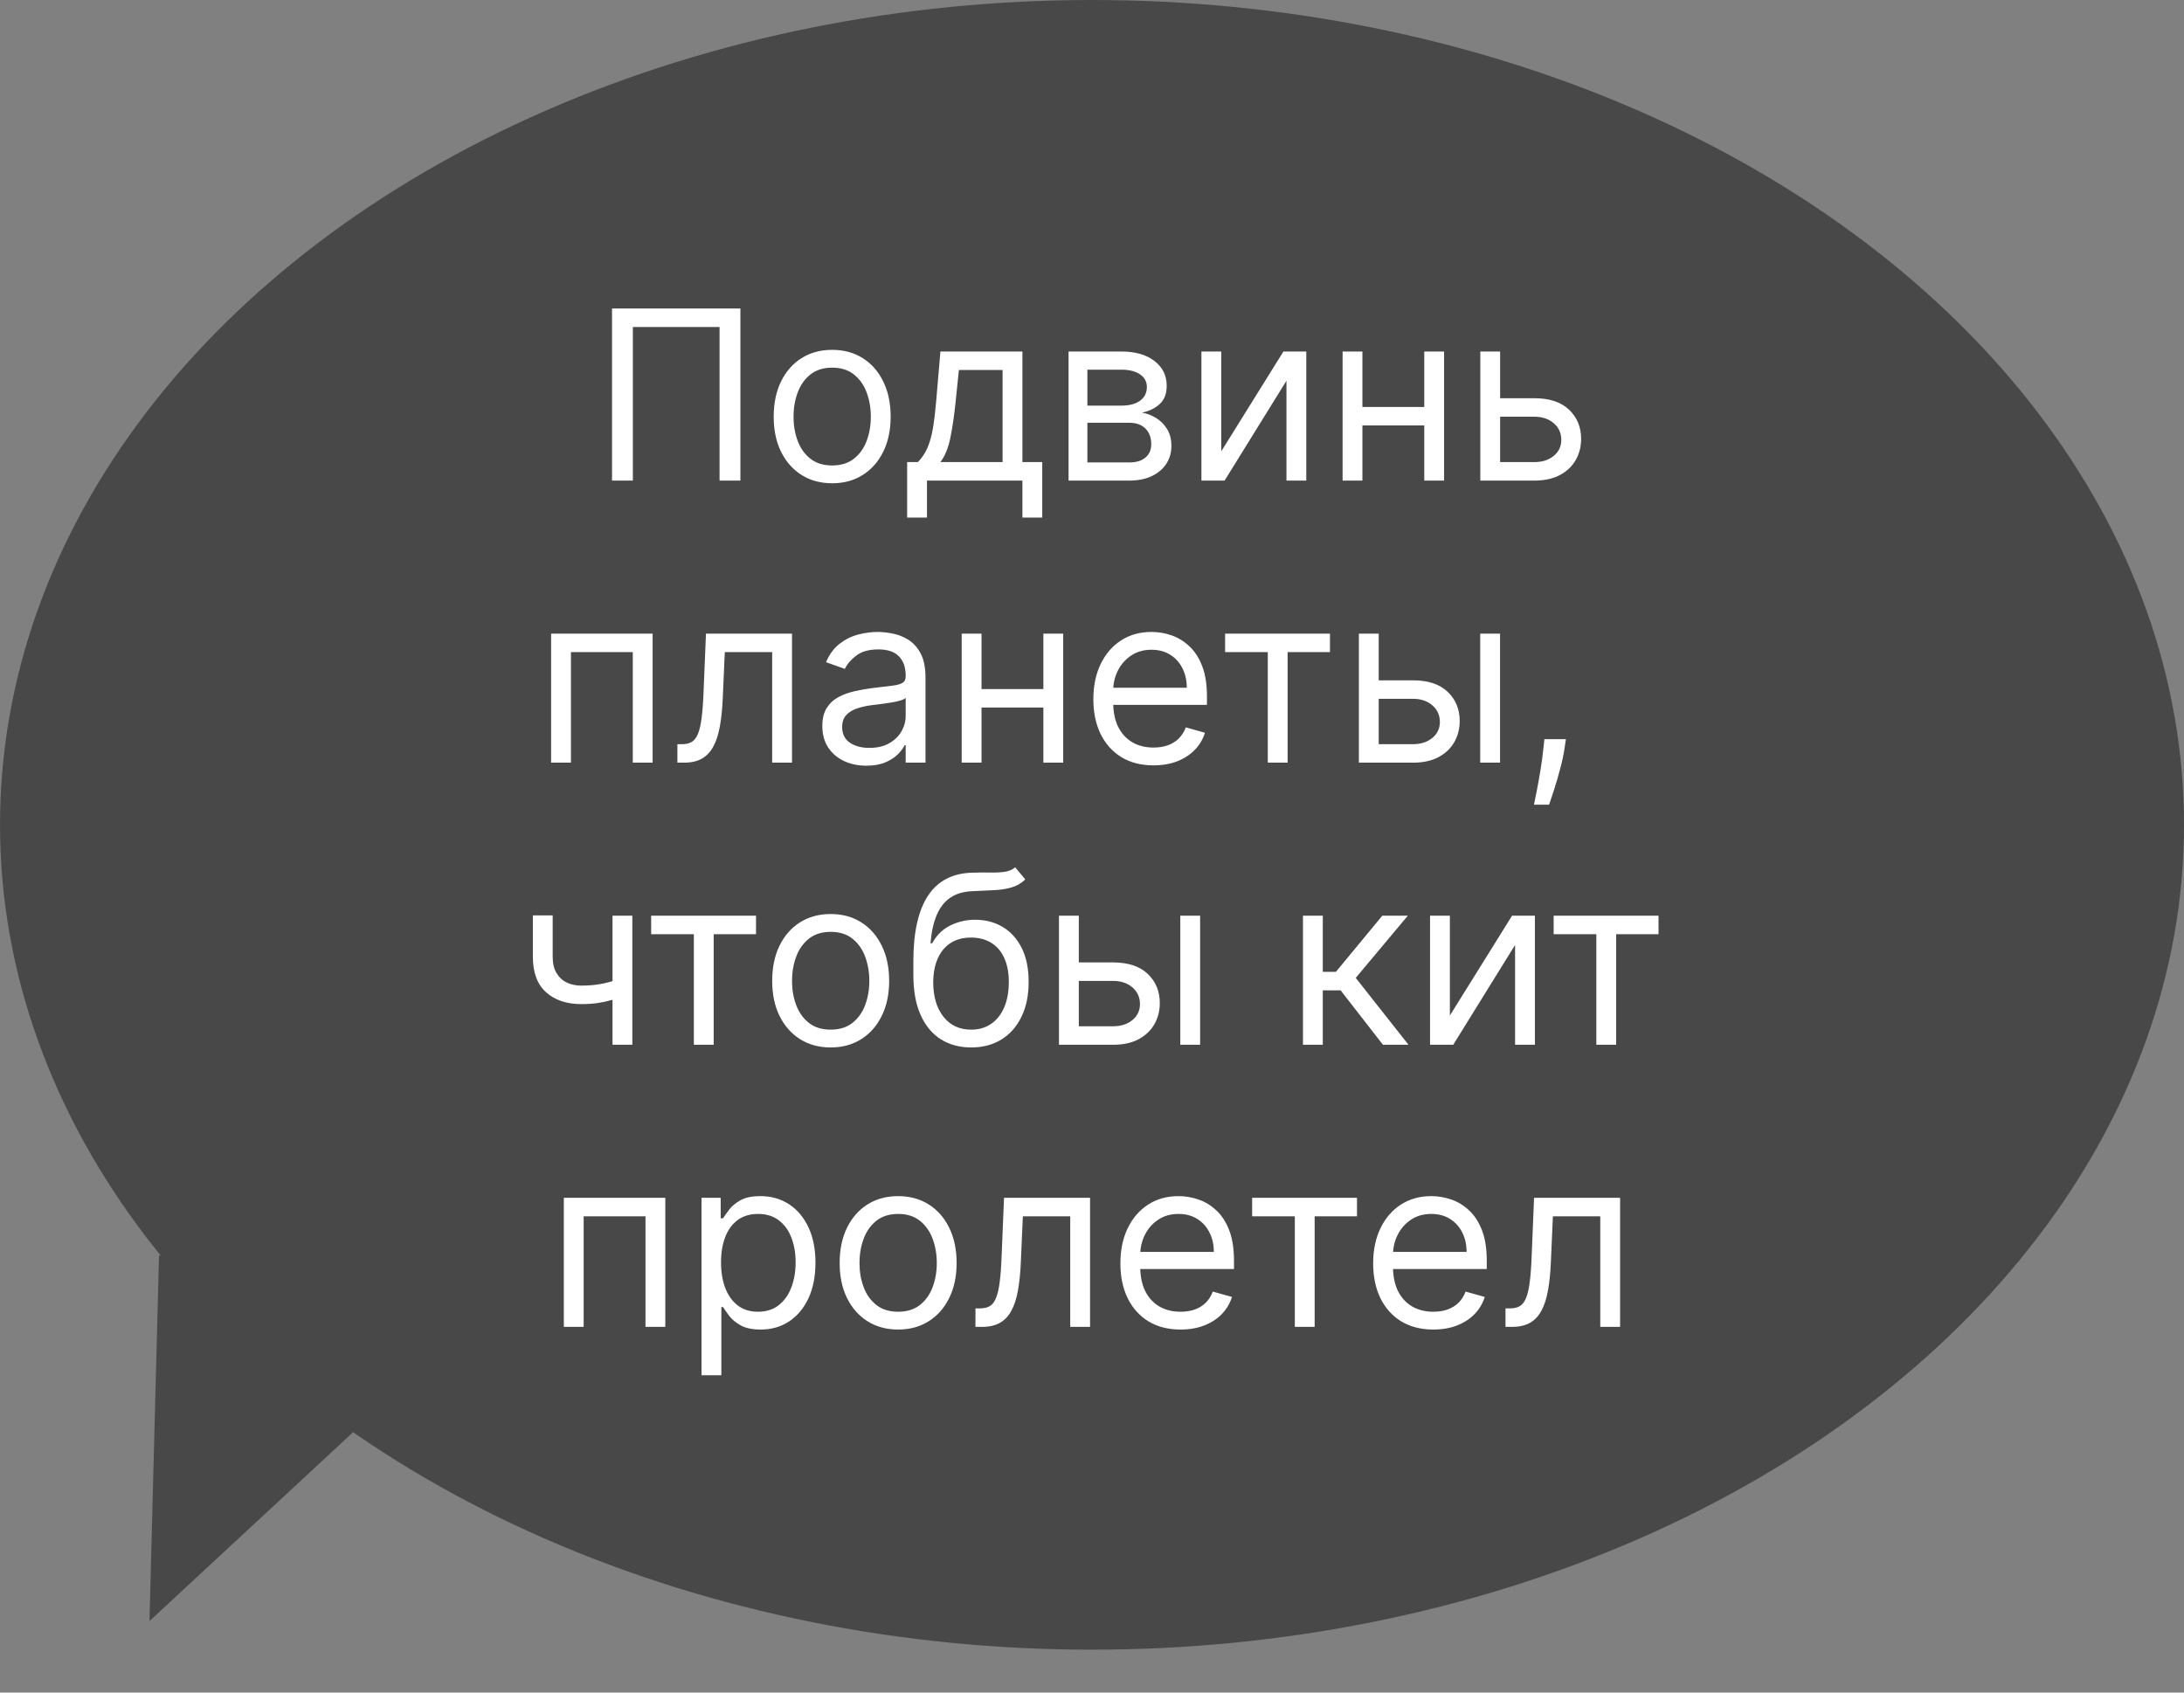 <svg width="240" height="186" viewBox="0 0 240 186" fill="none" xmlns="http://www.w3.org/2000/svg">
<rect x="0" y="0" width="240" height="186" fill="#808080" stroke="none"/>
<ellipse cx="120.001" cy="90.644" rx="120" ry="90.644" fill="#484848"/>
<path d="M16.426 178.143L17.476 137.923L45.925 150.784L16.426 178.143Z" fill="#484848"/>
<path d="M81.363 33.902V52.812H79.073V35.934H69.545V52.812H67.255V33.902H81.363ZM91.448 53.107C90.167 53.107 89.044 52.802 88.078 52.193C87.117 51.584 86.366 50.731 85.825 49.635C85.289 48.54 85.021 47.259 85.021 45.794C85.021 44.317 85.289 43.028 85.825 41.926C86.366 40.824 87.117 39.968 88.078 39.359C89.044 38.75 90.167 38.445 91.448 38.445C92.728 38.445 93.848 38.75 94.808 39.359C95.775 39.968 96.526 40.824 97.061 41.926C97.603 43.028 97.874 44.317 97.874 45.794C97.874 47.259 97.603 48.54 97.061 49.635C96.526 50.731 95.775 51.584 94.808 52.193C93.848 52.802 92.728 53.107 91.448 53.107ZM91.448 51.15C92.42 51.15 93.22 50.9 93.848 50.402C94.476 49.903 94.941 49.248 95.242 48.435C95.544 47.623 95.695 46.742 95.695 45.794C95.695 44.847 95.544 43.963 95.242 43.145C94.941 42.326 94.476 41.664 93.848 41.16C93.22 40.655 92.42 40.402 91.448 40.402C90.475 40.402 89.675 40.655 89.047 41.16C88.419 41.664 87.954 42.326 87.653 43.145C87.351 43.963 87.2 44.847 87.2 45.794C87.2 46.742 87.351 47.623 87.653 48.435C87.954 49.248 88.419 49.903 89.047 50.402C89.675 50.9 90.475 51.15 91.448 51.15ZM99.686 56.874V50.78H100.867C101.157 50.479 101.406 50.152 101.615 49.802C101.825 49.451 102.006 49.035 102.16 48.555C102.32 48.069 102.455 47.478 102.566 46.782C102.677 46.081 102.776 45.234 102.862 44.243L103.342 38.63H112.353V50.78H114.532V56.874H112.353V52.812H101.865V56.874H99.686ZM103.342 50.78H110.174V40.661H105.373L105.004 44.243C104.85 45.727 104.659 47.023 104.431 48.13C104.204 49.238 103.84 50.122 103.342 50.78ZM117.424 52.812V38.63H123.223C124.749 38.63 125.962 38.974 126.86 39.664C127.759 40.353 128.209 41.264 128.209 42.397C128.209 43.258 127.953 43.926 127.442 44.4C126.931 44.868 126.276 45.185 125.476 45.351C125.999 45.425 126.507 45.61 126.999 45.905C127.498 46.201 127.91 46.607 128.236 47.124C128.562 47.635 128.726 48.263 128.726 49.008C128.726 49.734 128.541 50.383 128.172 50.956C127.802 51.528 127.273 51.981 126.584 52.313C125.894 52.645 125.069 52.812 124.109 52.812H117.424ZM119.493 50.817H124.109C124.86 50.817 125.448 50.639 125.873 50.282C126.297 49.925 126.51 49.438 126.51 48.823C126.51 48.09 126.297 47.515 125.873 47.096C125.448 46.672 124.86 46.459 124.109 46.459H119.493V50.817ZM119.493 44.576H123.223C123.807 44.576 124.309 44.496 124.728 44.336C125.146 44.169 125.466 43.936 125.688 43.634C125.916 43.326 126.03 42.963 126.03 42.544C126.03 41.947 125.78 41.48 125.282 41.141C124.783 40.796 124.097 40.624 123.223 40.624H119.493V44.576ZM134.203 49.599L141.035 38.63H143.547V52.812H141.368V41.843L134.572 52.812H132.024V38.63H134.203V49.599ZM157.029 44.724V46.755H149.2V44.724H157.029ZM149.717 38.63V52.812H147.538V38.63H149.717ZM158.691 38.63V52.812H156.512V38.63H158.691ZM164.554 43.763H168.617C170.278 43.763 171.55 44.185 172.43 45.028C173.31 45.871 173.75 46.939 173.75 48.232C173.75 49.081 173.553 49.854 173.159 50.549C172.765 51.239 172.187 51.79 171.423 52.202C170.66 52.608 169.724 52.812 168.617 52.812H162.671V38.63H164.849V50.78H168.617C169.478 50.78 170.186 50.553 170.74 50.097C171.294 49.642 171.571 49.057 171.571 48.343C171.571 47.592 171.294 46.979 170.74 46.505C170.186 46.032 169.478 45.794 168.617 45.794H164.554V43.763ZM60.562 83.811V69.63H71.716V83.811H69.537V71.661H62.741V83.811H60.562ZM74.439 83.811V81.78H74.956C75.381 81.78 75.735 81.697 76.018 81.531C76.301 81.359 76.529 81.06 76.701 80.635C76.88 80.204 77.015 79.608 77.108 78.844C77.206 78.075 77.277 77.096 77.32 75.908L77.578 69.63H87.033V83.811H84.854V71.661H79.647L79.425 76.721C79.376 77.884 79.271 78.909 79.111 79.795C78.957 80.675 78.72 81.414 78.4 82.011C78.086 82.608 77.668 83.058 77.144 83.359C76.621 83.661 75.966 83.811 75.178 83.811H74.439ZM95.204 84.144C94.305 84.144 93.49 83.975 92.757 83.636C92.025 83.291 91.443 82.796 91.012 82.15C90.582 81.497 90.366 80.709 90.366 79.786C90.366 78.974 90.526 78.315 90.846 77.81C91.166 77.299 91.594 76.899 92.13 76.61C92.665 76.32 93.256 76.105 93.902 75.963C94.555 75.816 95.21 75.699 95.869 75.613C96.731 75.502 97.429 75.419 97.965 75.363C98.507 75.302 98.9 75.2 99.147 75.059C99.399 74.917 99.525 74.671 99.525 74.32V74.246C99.525 73.335 99.276 72.627 98.777 72.123C98.285 71.618 97.537 71.365 96.534 71.365C95.493 71.365 94.678 71.593 94.087 72.049C93.496 72.504 93.081 72.99 92.841 73.507L90.772 72.769C91.142 71.907 91.634 71.236 92.25 70.756C92.871 70.27 93.548 69.931 94.281 69.74C95.019 69.543 95.746 69.445 96.46 69.445C96.915 69.445 97.439 69.5 98.029 69.611C98.626 69.716 99.202 69.934 99.756 70.267C100.316 70.599 100.781 71.101 101.15 71.772C101.519 72.443 101.704 73.341 101.704 74.468V83.811H99.525V81.891H99.414C99.267 82.199 99.02 82.528 98.676 82.879C98.331 83.23 97.873 83.528 97.3 83.775C96.728 84.021 96.029 84.144 95.204 84.144ZM95.537 82.186C96.398 82.186 97.125 82.017 97.716 81.679C98.313 81.34 98.762 80.903 99.064 80.368C99.371 79.832 99.525 79.269 99.525 78.678V76.684C99.433 76.794 99.23 76.896 98.916 76.988C98.608 77.075 98.251 77.151 97.845 77.219C97.445 77.281 97.054 77.336 96.672 77.385C96.297 77.428 95.992 77.465 95.758 77.496C95.192 77.57 94.662 77.69 94.17 77.856C93.684 78.016 93.29 78.259 92.988 78.586C92.693 78.906 92.545 79.343 92.545 79.897C92.545 80.654 92.825 81.226 93.385 81.614C93.952 81.996 94.669 82.186 95.537 82.186ZM115.173 75.724V77.755H107.343V75.724H115.173ZM107.86 69.63V83.811H105.681V69.63H107.86ZM116.835 69.63V83.811H114.656V69.63H116.835ZM126.76 84.107C125.394 84.107 124.215 83.805 123.224 83.202C122.239 82.593 121.479 81.743 120.943 80.654C120.414 79.558 120.149 78.284 120.149 76.831C120.149 75.379 120.414 74.099 120.943 72.99C121.479 71.876 122.224 71.008 123.178 70.387C124.138 69.759 125.258 69.445 126.538 69.445C127.277 69.445 128.007 69.568 128.727 69.814C129.447 70.061 130.102 70.461 130.693 71.015C131.284 71.562 131.755 72.289 132.106 73.194C132.457 74.099 132.632 75.213 132.632 76.536V77.459H121.7V75.576H130.416C130.416 74.775 130.256 74.061 129.936 73.434C129.622 72.806 129.173 72.31 128.588 71.947C128.01 71.584 127.326 71.402 126.538 71.402C125.671 71.402 124.92 71.618 124.286 72.049C123.658 72.474 123.175 73.027 122.836 73.711C122.498 74.394 122.328 75.126 122.328 75.908V77.164C122.328 78.235 122.513 79.143 122.882 79.888C123.258 80.626 123.778 81.189 124.443 81.577C125.107 81.959 125.88 82.15 126.76 82.15C127.333 82.15 127.85 82.07 128.311 81.909C128.779 81.743 129.182 81.497 129.521 81.171C129.859 80.838 130.121 80.426 130.306 79.934L132.411 80.525C132.189 81.239 131.817 81.866 131.293 82.408C130.77 82.944 130.124 83.362 129.355 83.664C128.585 83.959 127.72 84.107 126.76 84.107ZM134.627 71.661V69.63H146.149V71.661H141.496V83.811H139.317V71.661H134.627ZM151.211 74.763H155.274C156.936 74.763 158.207 75.185 159.087 76.028C159.967 76.871 160.407 77.939 160.407 79.232C160.407 80.081 160.21 80.854 159.816 81.549C159.422 82.239 158.844 82.79 158.081 83.202C157.317 83.608 156.382 83.811 155.274 83.811H149.328V69.63H151.507V81.78H155.274C156.136 81.78 156.843 81.552 157.397 81.097C157.951 80.641 158.228 80.057 158.228 79.343C158.228 78.592 157.951 77.979 157.397 77.505C156.843 77.031 156.136 76.794 155.274 76.794H151.211V74.763ZM162.66 83.811V69.63H164.839V83.811H162.66ZM172.078 81.226L171.93 82.224C171.825 82.925 171.665 83.676 171.45 84.476C171.241 85.276 171.022 86.031 170.794 86.738C170.567 87.446 170.379 88.009 170.231 88.428H168.569C168.649 88.034 168.754 87.514 168.883 86.868C169.012 86.221 169.142 85.498 169.271 84.698C169.406 83.904 169.517 83.091 169.603 82.26L169.714 81.226H172.078ZM69.488 100.63V114.812H67.309V100.63H69.488ZM68.639 107.388V109.419C68.146 109.604 67.657 109.767 67.171 109.909C66.684 110.044 66.173 110.152 65.638 110.232C65.102 110.306 64.515 110.343 63.874 110.343C62.268 110.343 60.978 109.909 60.006 109.041C59.039 108.173 58.556 106.871 58.556 105.135V100.593H60.735V105.135C60.735 105.862 60.874 106.459 61.151 106.927C61.428 107.394 61.803 107.742 62.277 107.97C62.751 108.198 63.283 108.312 63.874 108.312C64.798 108.312 65.632 108.228 66.377 108.062C67.127 107.89 67.882 107.665 68.639 107.388ZM71.556 102.661V100.63H83.079V102.661H78.426V114.812H76.247V102.661H71.556ZM91.282 115.107C90.002 115.107 88.879 114.802 87.912 114.193C86.952 113.584 86.201 112.731 85.66 111.635C85.124 110.54 84.856 109.259 84.856 107.794C84.856 106.317 85.124 105.028 85.66 103.926C86.201 102.824 86.952 101.968 87.912 101.359C88.879 100.75 90.002 100.445 91.282 100.445C92.563 100.445 93.683 100.75 94.643 101.359C95.61 101.968 96.361 102.824 96.896 103.926C97.438 105.028 97.709 106.317 97.709 107.794C97.709 109.259 97.438 110.54 96.896 111.635C96.361 112.731 95.61 113.584 94.643 114.193C93.683 114.802 92.563 115.107 91.282 115.107ZM91.282 113.15C92.255 113.15 93.055 112.9 93.683 112.402C94.311 111.903 94.776 111.248 95.077 110.435C95.379 109.623 95.53 108.742 95.53 107.794C95.53 106.847 95.379 105.963 95.077 105.145C94.776 104.326 94.311 103.664 93.683 103.16C93.055 102.655 92.255 102.402 91.282 102.402C90.31 102.402 89.51 102.655 88.882 103.16C88.254 103.664 87.789 104.326 87.488 105.145C87.186 105.963 87.035 106.847 87.035 107.794C87.035 108.742 87.186 109.623 87.488 110.435C87.789 111.248 88.254 111.903 88.882 112.402C89.51 112.9 90.31 113.15 91.282 113.15ZM111.56 95.311L112.668 96.641C112.237 97.06 111.739 97.352 111.173 97.518C110.606 97.684 109.966 97.786 109.252 97.823C108.538 97.86 107.744 97.897 106.87 97.934C105.885 97.971 105.07 98.211 104.423 98.654C103.777 99.097 103.278 99.737 102.928 100.574C102.577 101.411 102.352 102.439 102.254 103.658H102.438C102.918 102.772 103.583 102.119 104.432 101.701C105.282 101.282 106.193 101.073 107.165 101.073C108.273 101.073 109.271 101.331 110.157 101.848C111.043 102.366 111.745 103.132 112.262 104.147C112.779 105.163 113.038 106.416 113.038 107.905C113.038 109.389 112.773 110.669 112.244 111.746C111.72 112.823 110.985 113.654 110.037 114.239C109.095 114.818 107.99 115.107 106.722 115.107C105.454 115.107 104.343 114.808 103.389 114.211C102.435 113.608 101.693 112.716 101.164 111.534C100.635 110.346 100.37 108.878 100.37 107.13V105.616C100.37 102.458 100.906 100.063 101.977 98.432C103.054 96.801 104.673 95.958 106.833 95.902C107.596 95.878 108.276 95.872 108.874 95.884C109.471 95.896 109.991 95.869 110.434 95.801C110.877 95.733 111.253 95.57 111.56 95.311ZM106.722 113.15C107.578 113.15 108.313 112.934 108.929 112.503C109.551 112.072 110.028 111.466 110.36 110.684C110.692 109.897 110.859 108.97 110.859 107.905C110.859 106.871 110.689 105.991 110.351 105.265C110.018 104.538 109.541 103.984 108.92 103.603C108.298 103.221 107.553 103.03 106.685 103.03C106.051 103.03 105.482 103.138 104.977 103.353C104.473 103.569 104.042 103.886 103.685 104.304C103.328 104.723 103.051 105.234 102.854 105.837C102.663 106.44 102.561 107.13 102.549 107.905C102.549 109.493 102.921 110.764 103.666 111.718C104.411 112.673 105.43 113.15 106.722 113.15ZM118.254 105.763H122.317C123.979 105.763 125.25 106.185 126.13 107.028C127.01 107.871 127.45 108.939 127.45 110.232C127.45 111.081 127.253 111.854 126.859 112.549C126.465 113.239 125.887 113.79 125.124 114.202C124.36 114.608 123.425 114.812 122.317 114.812H116.371V100.63H118.55V112.78H122.317C123.178 112.78 123.886 112.553 124.44 112.097C124.994 111.642 125.271 111.057 125.271 110.343C125.271 109.592 124.994 108.979 124.44 108.505C123.886 108.031 123.178 107.794 122.317 107.794H118.254V105.763ZM129.703 114.812V100.63H131.882V114.812H129.703ZM143.183 114.812V100.63H145.362V106.797H146.803L151.899 100.63H154.706L148.982 107.462L154.78 114.812H151.973L147.32 108.829H145.362V114.812H143.183ZM159.327 111.598L166.159 100.63H168.671V114.812H166.492V103.843L159.696 114.812H157.148V100.63H159.327V111.598ZM170.732 102.661V100.63H182.255V102.661H177.601V114.812H175.422V102.661H170.732ZM61.959 145.812V131.63H73.112V145.812H70.933V133.661H64.138V145.812H61.959ZM77.091 151.13V131.63H79.197V133.883H79.455C79.615 133.636 79.837 133.322 80.12 132.941C80.409 132.553 80.822 132.208 81.357 131.907C81.899 131.599 82.631 131.445 83.555 131.445C84.749 131.445 85.801 131.744 86.712 132.341C87.623 132.938 88.334 133.784 88.845 134.88C89.356 135.975 89.611 137.268 89.611 138.758C89.611 140.259 89.356 141.561 88.845 142.663C88.334 143.759 87.626 144.608 86.721 145.211C85.817 145.808 84.773 146.107 83.591 146.107C82.68 146.107 81.951 145.956 81.403 145.655C80.855 145.347 80.434 144.999 80.138 144.611C79.843 144.217 79.615 143.891 79.455 143.633H79.27V151.13H77.091ZM79.234 138.721C79.234 139.792 79.39 140.736 79.704 141.555C80.018 142.368 80.477 143.005 81.08 143.466C81.683 143.922 82.422 144.15 83.296 144.15C84.207 144.15 84.967 143.91 85.576 143.429C86.192 142.943 86.654 142.291 86.961 141.472C87.275 140.647 87.432 139.73 87.432 138.721C87.432 137.723 87.278 136.825 86.971 136.025C86.669 135.218 86.21 134.581 85.595 134.113C84.986 133.639 84.219 133.402 83.296 133.402C82.41 133.402 81.665 133.627 81.062 134.076C80.458 134.52 80.003 135.141 79.695 135.941C79.387 136.736 79.234 137.662 79.234 138.721ZM98.697 146.107C97.416 146.107 96.293 145.802 95.326 145.193C94.366 144.584 93.615 143.731 93.074 142.635C92.538 141.54 92.27 140.259 92.27 138.794C92.27 137.317 92.538 136.028 93.074 134.926C93.615 133.824 94.366 132.968 95.326 132.359C96.293 131.75 97.416 131.445 98.697 131.445C99.977 131.445 101.097 131.75 102.057 132.359C103.024 132.968 103.775 133.824 104.31 134.926C104.852 136.028 105.123 137.317 105.123 138.794C105.123 140.259 104.852 141.54 104.31 142.635C103.775 143.731 103.024 144.584 102.057 145.193C101.097 145.802 99.977 146.107 98.697 146.107ZM98.697 144.15C99.669 144.15 100.469 143.9 101.097 143.402C101.725 142.903 102.19 142.248 102.491 141.435C102.793 140.623 102.944 139.742 102.944 138.794C102.944 137.847 102.793 136.963 102.491 136.145C102.19 135.326 101.725 134.664 101.097 134.16C100.469 133.655 99.669 133.402 98.697 133.402C97.724 133.402 96.924 133.655 96.296 134.16C95.668 134.664 95.203 135.326 94.902 136.145C94.6 136.963 94.449 137.847 94.449 138.794C94.449 139.742 94.6 140.623 94.902 141.435C95.203 142.248 95.668 142.903 96.296 143.402C96.924 143.9 97.724 144.15 98.697 144.15ZM107.193 145.812V143.78H107.71C108.135 143.78 108.489 143.697 108.772 143.531C109.055 143.359 109.283 143.06 109.455 142.635C109.634 142.205 109.769 141.607 109.861 140.844C109.96 140.075 110.031 139.096 110.074 137.908L110.332 131.63H119.787V145.812H117.608V133.661H112.401L112.179 138.721C112.13 139.884 112.025 140.909 111.865 141.795C111.711 142.675 111.474 143.414 111.154 144.011C110.84 144.608 110.422 145.057 109.898 145.359C109.375 145.661 108.72 145.812 107.932 145.812H107.193ZM129.731 146.107C128.364 146.107 127.186 145.805 126.195 145.202C125.21 144.593 124.45 143.743 123.914 142.654C123.385 141.558 123.12 140.284 123.12 138.831C123.12 137.379 123.385 136.098 123.914 134.991C124.45 133.876 125.194 133.008 126.148 132.387C127.109 131.759 128.229 131.445 129.509 131.445C130.248 131.445 130.977 131.568 131.697 131.814C132.418 132.061 133.073 132.461 133.664 133.015C134.255 133.562 134.726 134.289 135.077 135.194C135.428 136.098 135.603 137.213 135.603 138.536V139.459H124.671V137.576H133.387C133.387 136.776 133.227 136.062 132.907 135.434C132.593 134.806 132.144 134.31 131.559 133.947C130.98 133.584 130.297 133.402 129.509 133.402C128.641 133.402 127.89 133.618 127.256 134.049C126.629 134.473 126.145 135.027 125.807 135.711C125.468 136.394 125.299 137.126 125.299 137.908V139.164C125.299 140.235 125.484 141.143 125.853 141.888C126.228 142.626 126.749 143.189 127.413 143.577C128.078 143.959 128.851 144.15 129.731 144.15C130.303 144.15 130.82 144.07 131.282 143.91C131.75 143.743 132.153 143.497 132.491 143.171C132.83 142.839 133.092 142.426 133.276 141.934L135.381 142.525C135.16 143.239 134.787 143.866 134.264 144.408C133.741 144.944 133.095 145.362 132.325 145.664C131.556 145.959 130.691 146.107 129.731 146.107ZM137.597 133.661V131.63H149.12V133.661H144.467V145.812H142.288V133.661H137.597ZM157.508 146.107C156.142 146.107 154.963 145.805 153.972 145.202C152.987 144.593 152.227 143.743 151.691 142.654C151.162 141.558 150.897 140.284 150.897 138.831C150.897 137.379 151.162 136.098 151.691 134.991C152.227 133.876 152.972 133.008 153.926 132.387C154.886 131.759 156.006 131.445 157.287 131.445C158.025 131.445 158.755 131.568 159.475 131.814C160.195 132.061 160.85 132.461 161.441 133.015C162.032 133.562 162.503 134.289 162.854 135.194C163.205 136.098 163.38 137.213 163.38 138.536V139.459H152.448V137.576H161.164C161.164 136.776 161.004 136.062 160.684 135.434C160.37 134.806 159.921 134.31 159.336 133.947C158.758 133.584 158.074 133.402 157.287 133.402C156.419 133.402 155.668 133.618 155.034 134.049C154.406 134.473 153.923 135.027 153.584 135.711C153.246 136.394 153.076 137.126 153.076 137.908V139.164C153.076 140.235 153.261 141.143 153.63 141.888C154.006 142.626 154.526 143.189 155.191 143.577C155.855 143.959 156.628 144.15 157.508 144.15C158.081 144.15 158.598 144.07 159.059 143.91C159.527 143.743 159.93 143.497 160.269 143.171C160.607 142.839 160.869 142.426 161.054 141.934L163.159 142.525C162.937 143.239 162.565 143.866 162.042 144.408C161.518 144.944 160.872 145.362 160.103 145.664C159.333 145.959 158.468 146.107 157.508 146.107ZM165.439 145.812V143.78H165.956C166.381 143.78 166.735 143.697 167.018 143.531C167.301 143.359 167.529 143.06 167.701 142.635C167.88 142.205 168.015 141.607 168.108 140.844C168.206 140.075 168.277 139.096 168.32 137.908L168.578 131.63H178.033V145.812H175.854V133.661H170.647L170.425 138.721C170.376 139.884 170.271 140.909 170.111 141.795C169.957 142.675 169.72 143.414 169.4 144.011C169.086 144.608 168.668 145.057 168.144 145.359C167.621 145.661 166.966 145.812 166.178 145.812H165.439Z" fill="white"/>
</svg>
